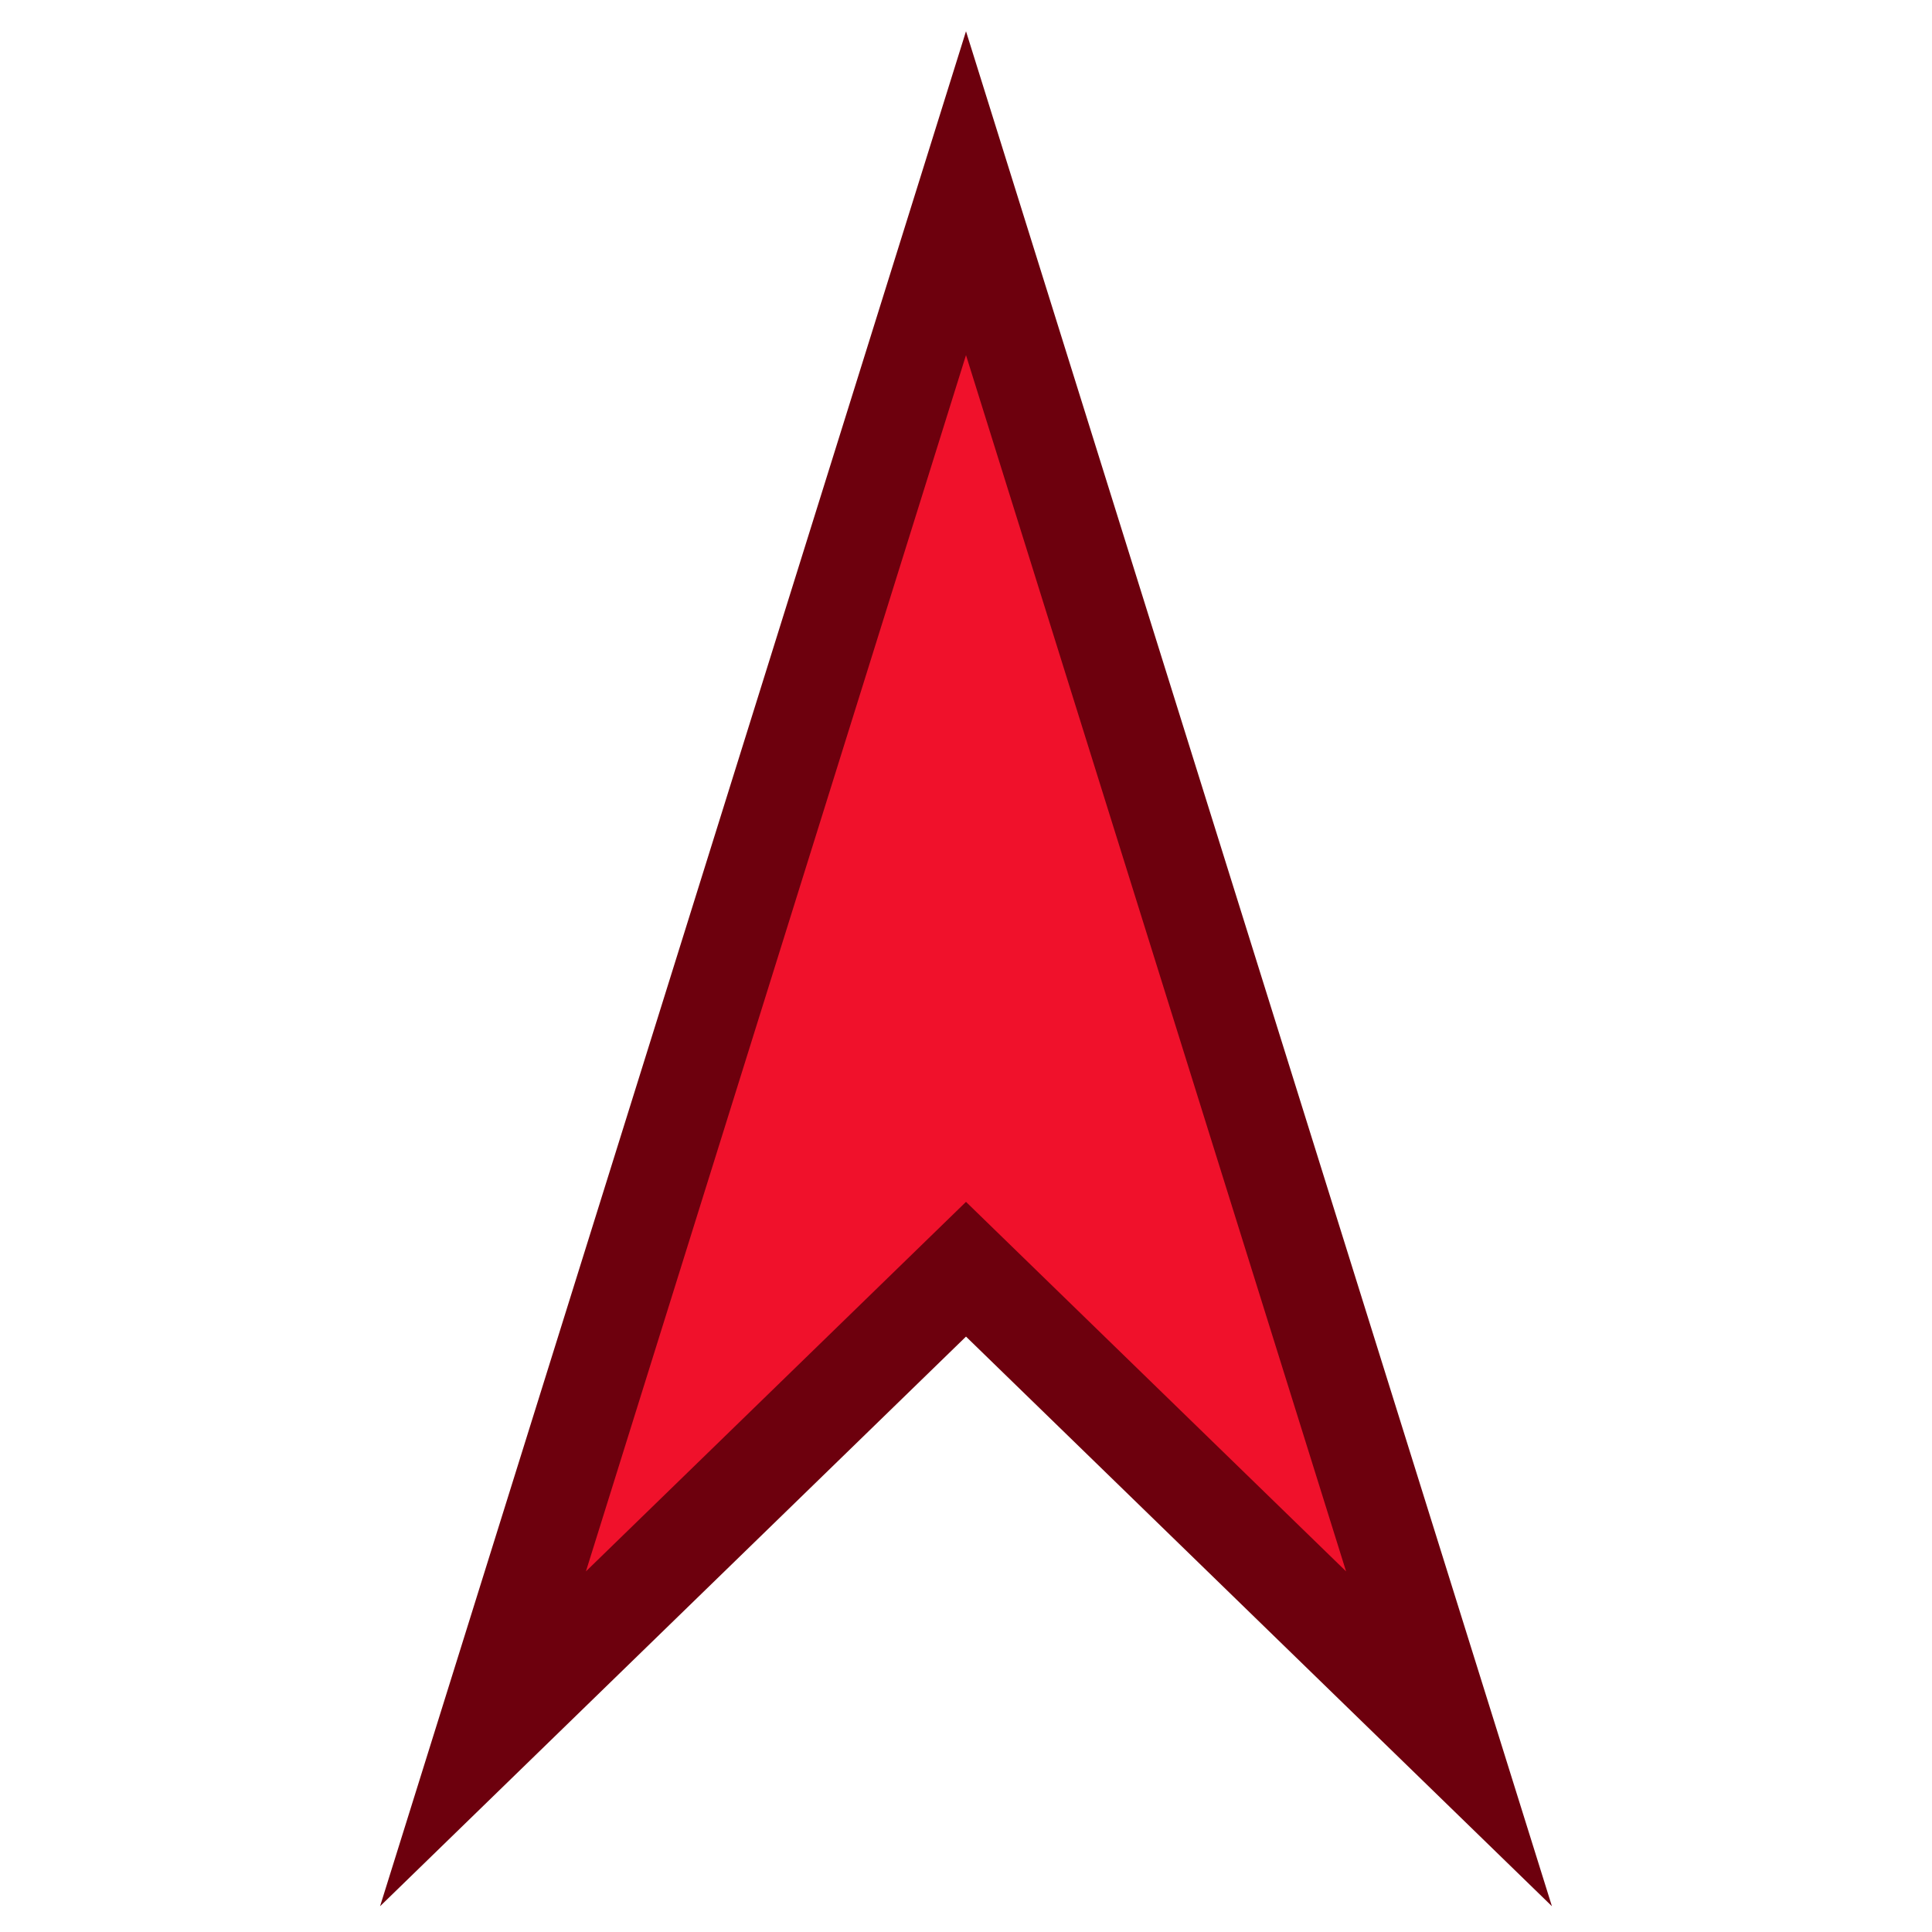 <svg width="20" height="20" viewBox="0 0 20 20" fill="none" xmlns="http://www.w3.org/2000/svg">
<path d="M10 2L15 18L10 13.139L5 18L10 2Z" fill="#F0112B" stroke="#6D000D" stroke-miterlimit="6.072"/>
</svg>
